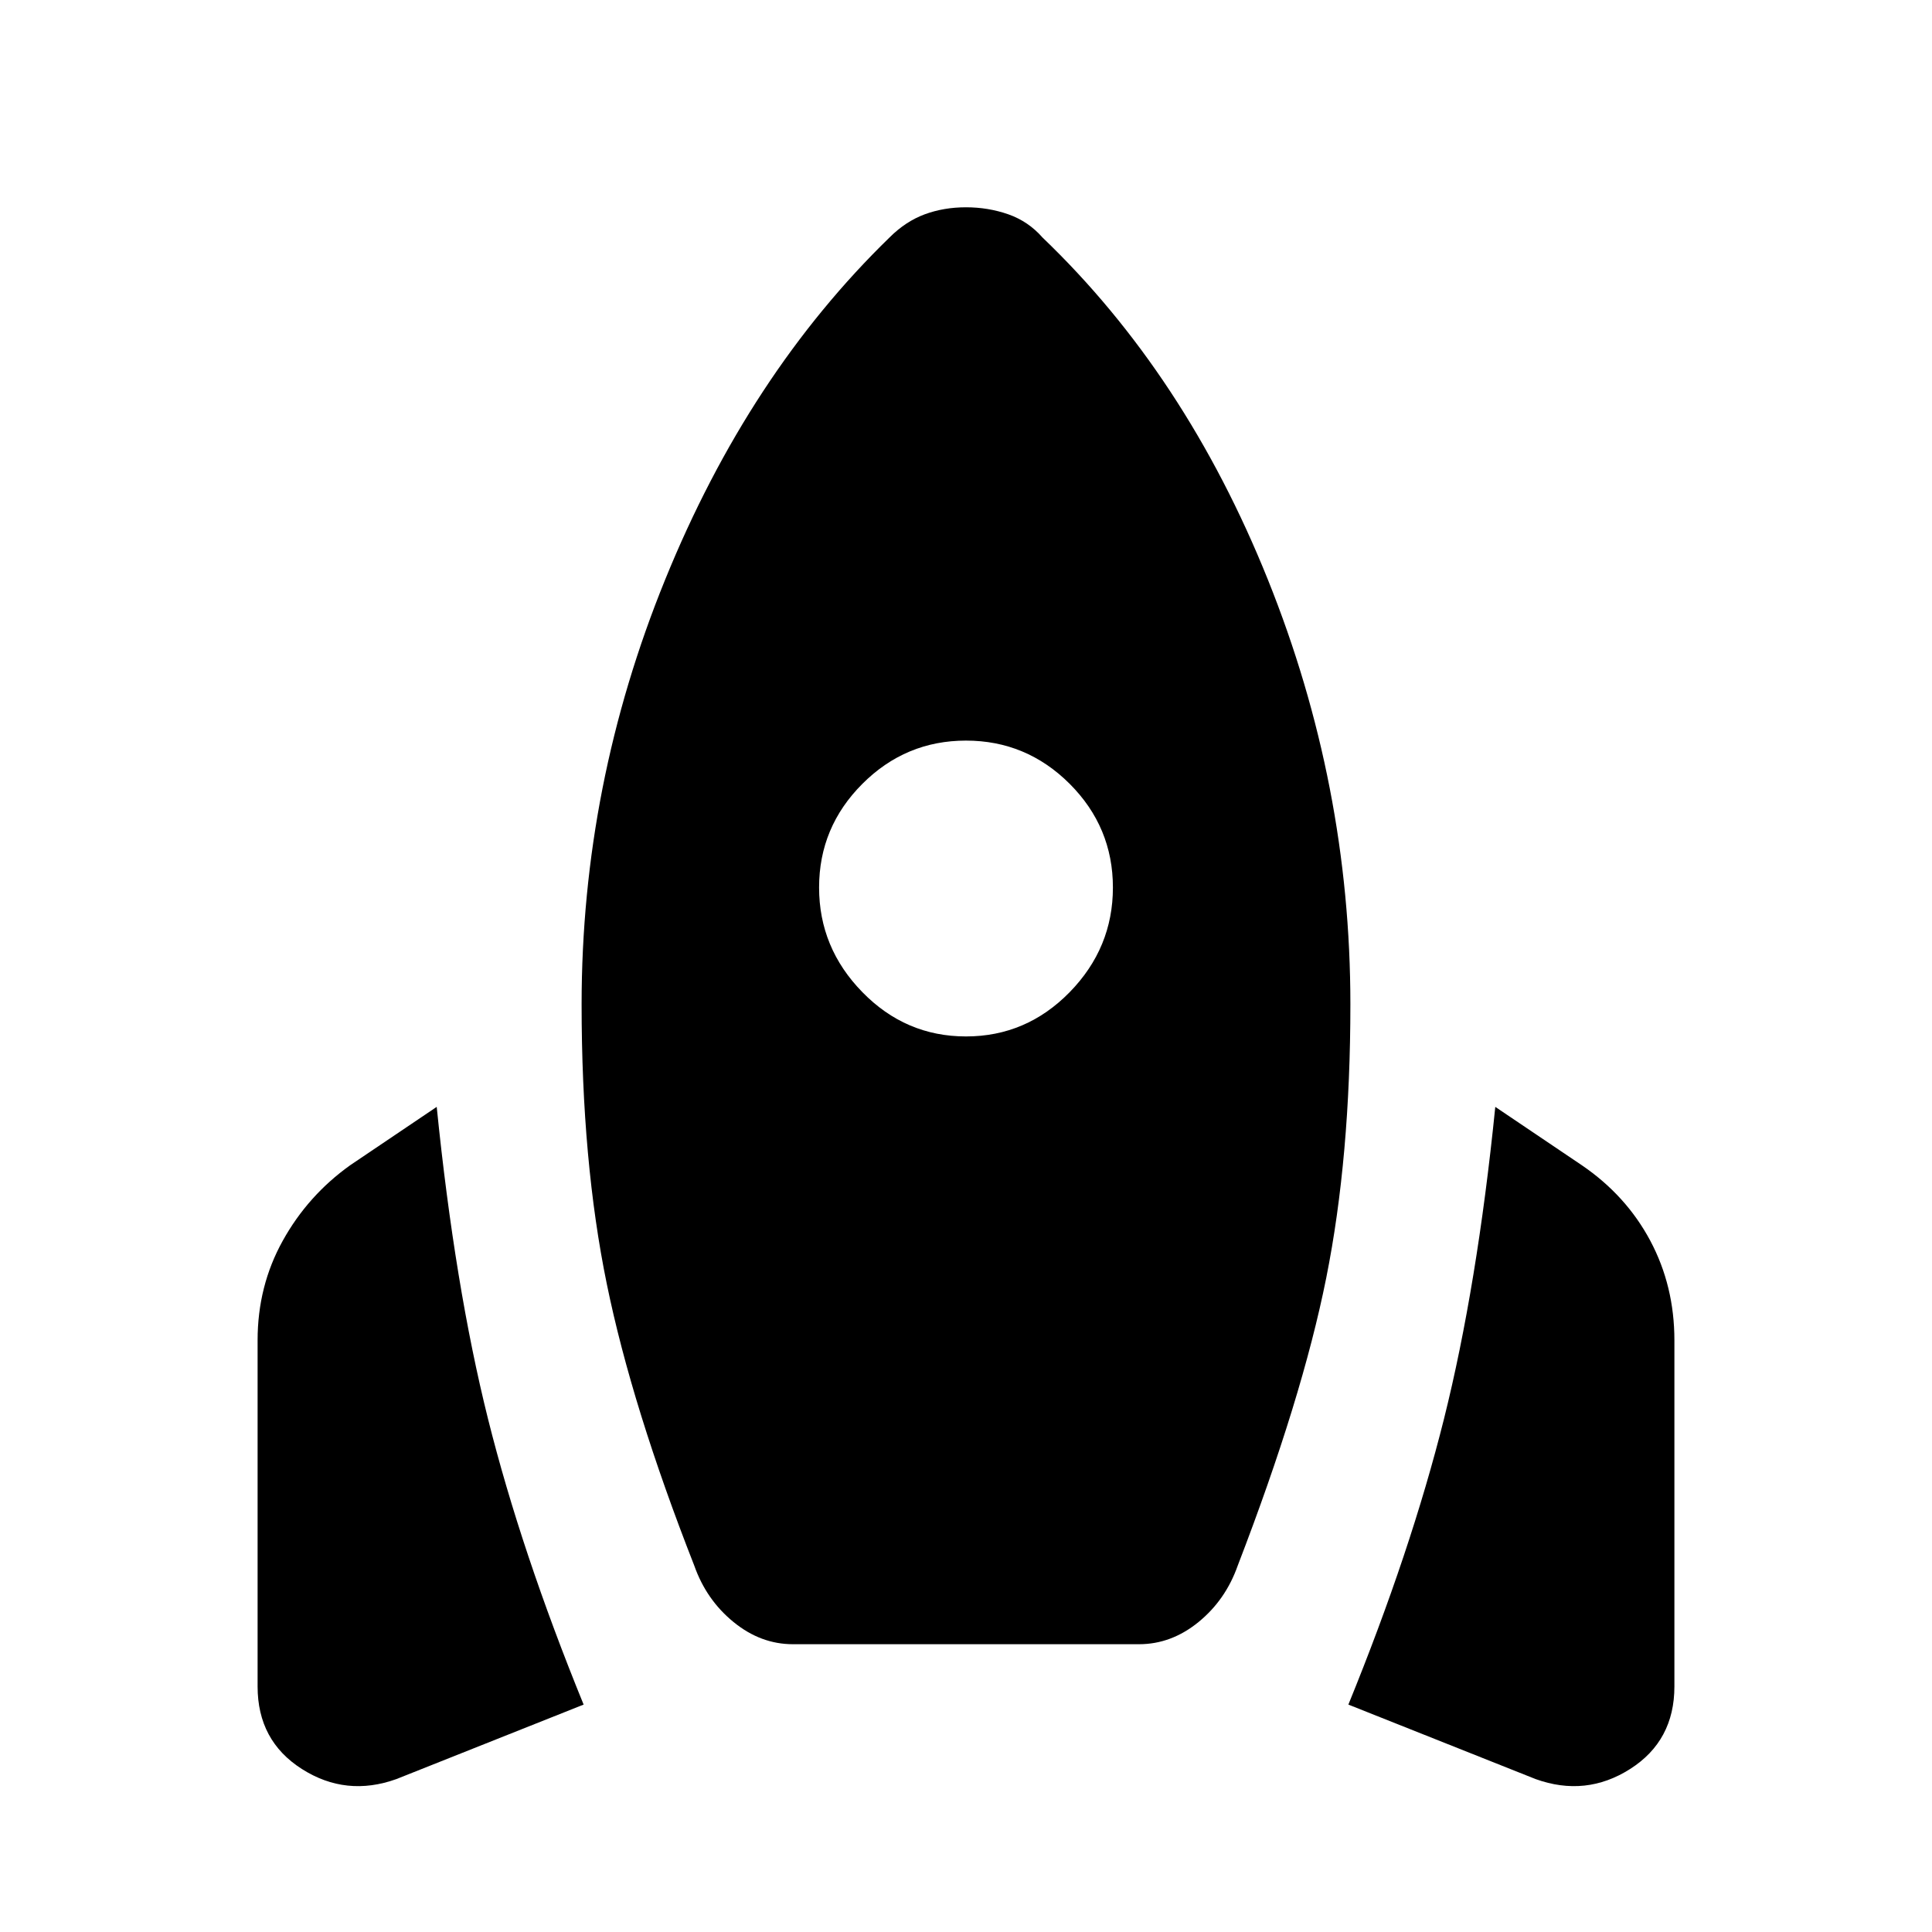 <svg xmlns="http://www.w3.org/2000/svg" height="24" width="24"><path d="m7.25 21.175-2.325.925q-.625.225-1.175-.125T3.2 20.95v-4.3q0-.675.313-1.238.312-.562.837-.937l1.075-.725q.225 2.225.637 3.875.413 1.65 1.188 3.55Zm3.8-18.225q.2-.2.438-.288.237-.087.512-.087t.525.087q.25.088.425.288 1.775 1.7 2.8 4.25t1.025 5.275q0 1.9-.3 3.4t-1.1 3.575q-.15.425-.487.7-.338.275-.738.275h-4.3q-.4 0-.737-.275-.338-.275-.488-.7-.775-1.975-1.087-3.5-.313-1.525-.313-3.475 0-2.725 1.038-5.275Q9.3 4.65 11.05 2.95Zm.95 9.925q.75 0 1.288-.55.537-.55.537-1.3t-.537-1.288Q12.75 9.2 12 9.2t-1.287.537q-.538.538-.538 1.288t.538 1.3q.537.55 1.287.55Zm4.75 8.3q.775-1.9 1.188-3.55.412-1.65.637-3.875l1.075.725q.55.375.85.937.3.563.3 1.238v4.3q0 .675-.55 1.025-.55.35-1.175.125Z"/></svg>